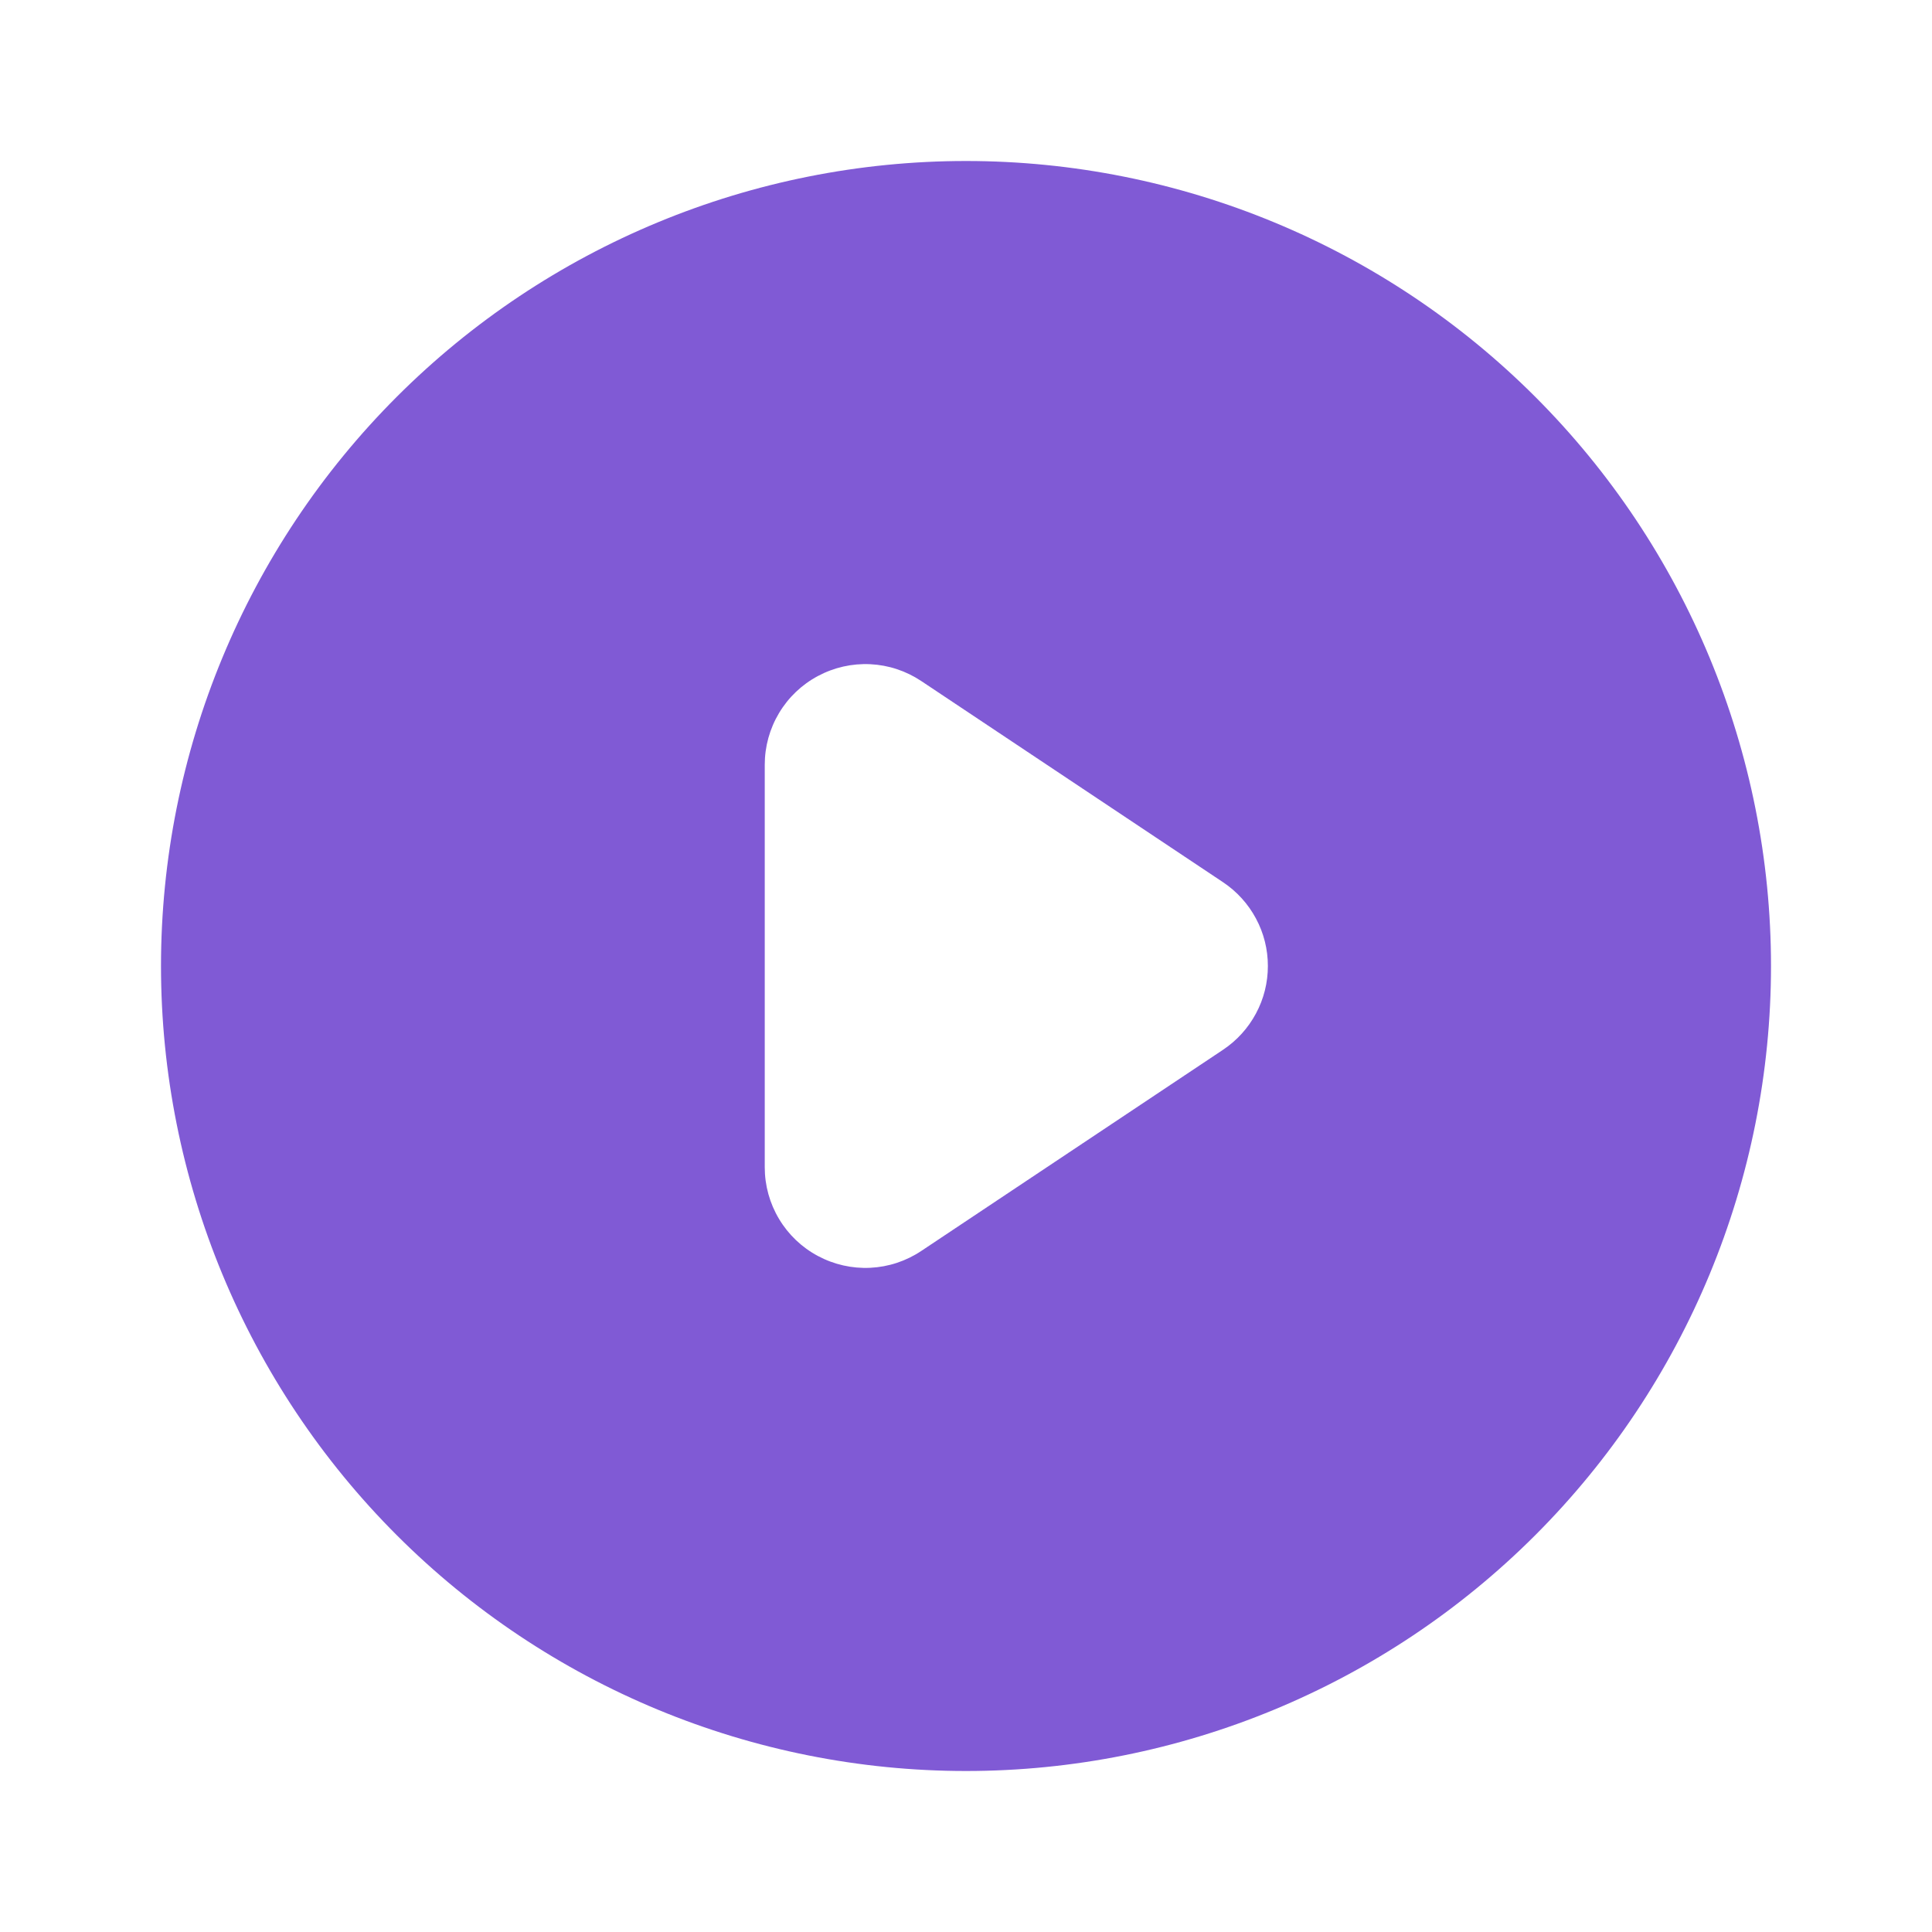 <svg width="24" height="24" viewBox="0 0 24 24" fill="none" xmlns="http://www.w3.org/2000/svg">
<path fill-rule="evenodd" clip-rule="evenodd" d="M12 22C14.652 22 17.196 20.946 19.071 19.071C20.946 17.196 22 14.652 22 12C22 9.348 20.946 6.804 19.071 4.929C17.196 3.054 14.652 2 12 2C9.348 2 6.804 3.054 4.929 4.929C3.054 6.804 2 9.348 2 12C2 14.652 3.054 17.196 4.929 19.071C6.804 20.946 9.348 22 12 22ZM11.444 8.46C11.255 8.334 11.037 8.262 10.811 8.251C10.585 8.24 10.36 8.291 10.16 8.398C9.961 8.504 9.794 8.663 9.678 8.857C9.561 9.052 9.5 9.274 9.5 9.5V14.5C9.5 14.726 9.561 14.948 9.678 15.143C9.794 15.337 9.961 15.496 10.16 15.602C10.36 15.709 10.585 15.76 10.811 15.749C11.037 15.738 11.255 15.666 11.444 15.54L15.194 13.04C15.365 12.926 15.505 12.771 15.602 12.59C15.7 12.408 15.75 12.206 15.75 12C15.75 11.794 15.7 11.592 15.602 11.41C15.505 11.229 15.365 11.074 15.194 10.96L11.444 8.46Z" fill="#805AD5"/>
</svg>
